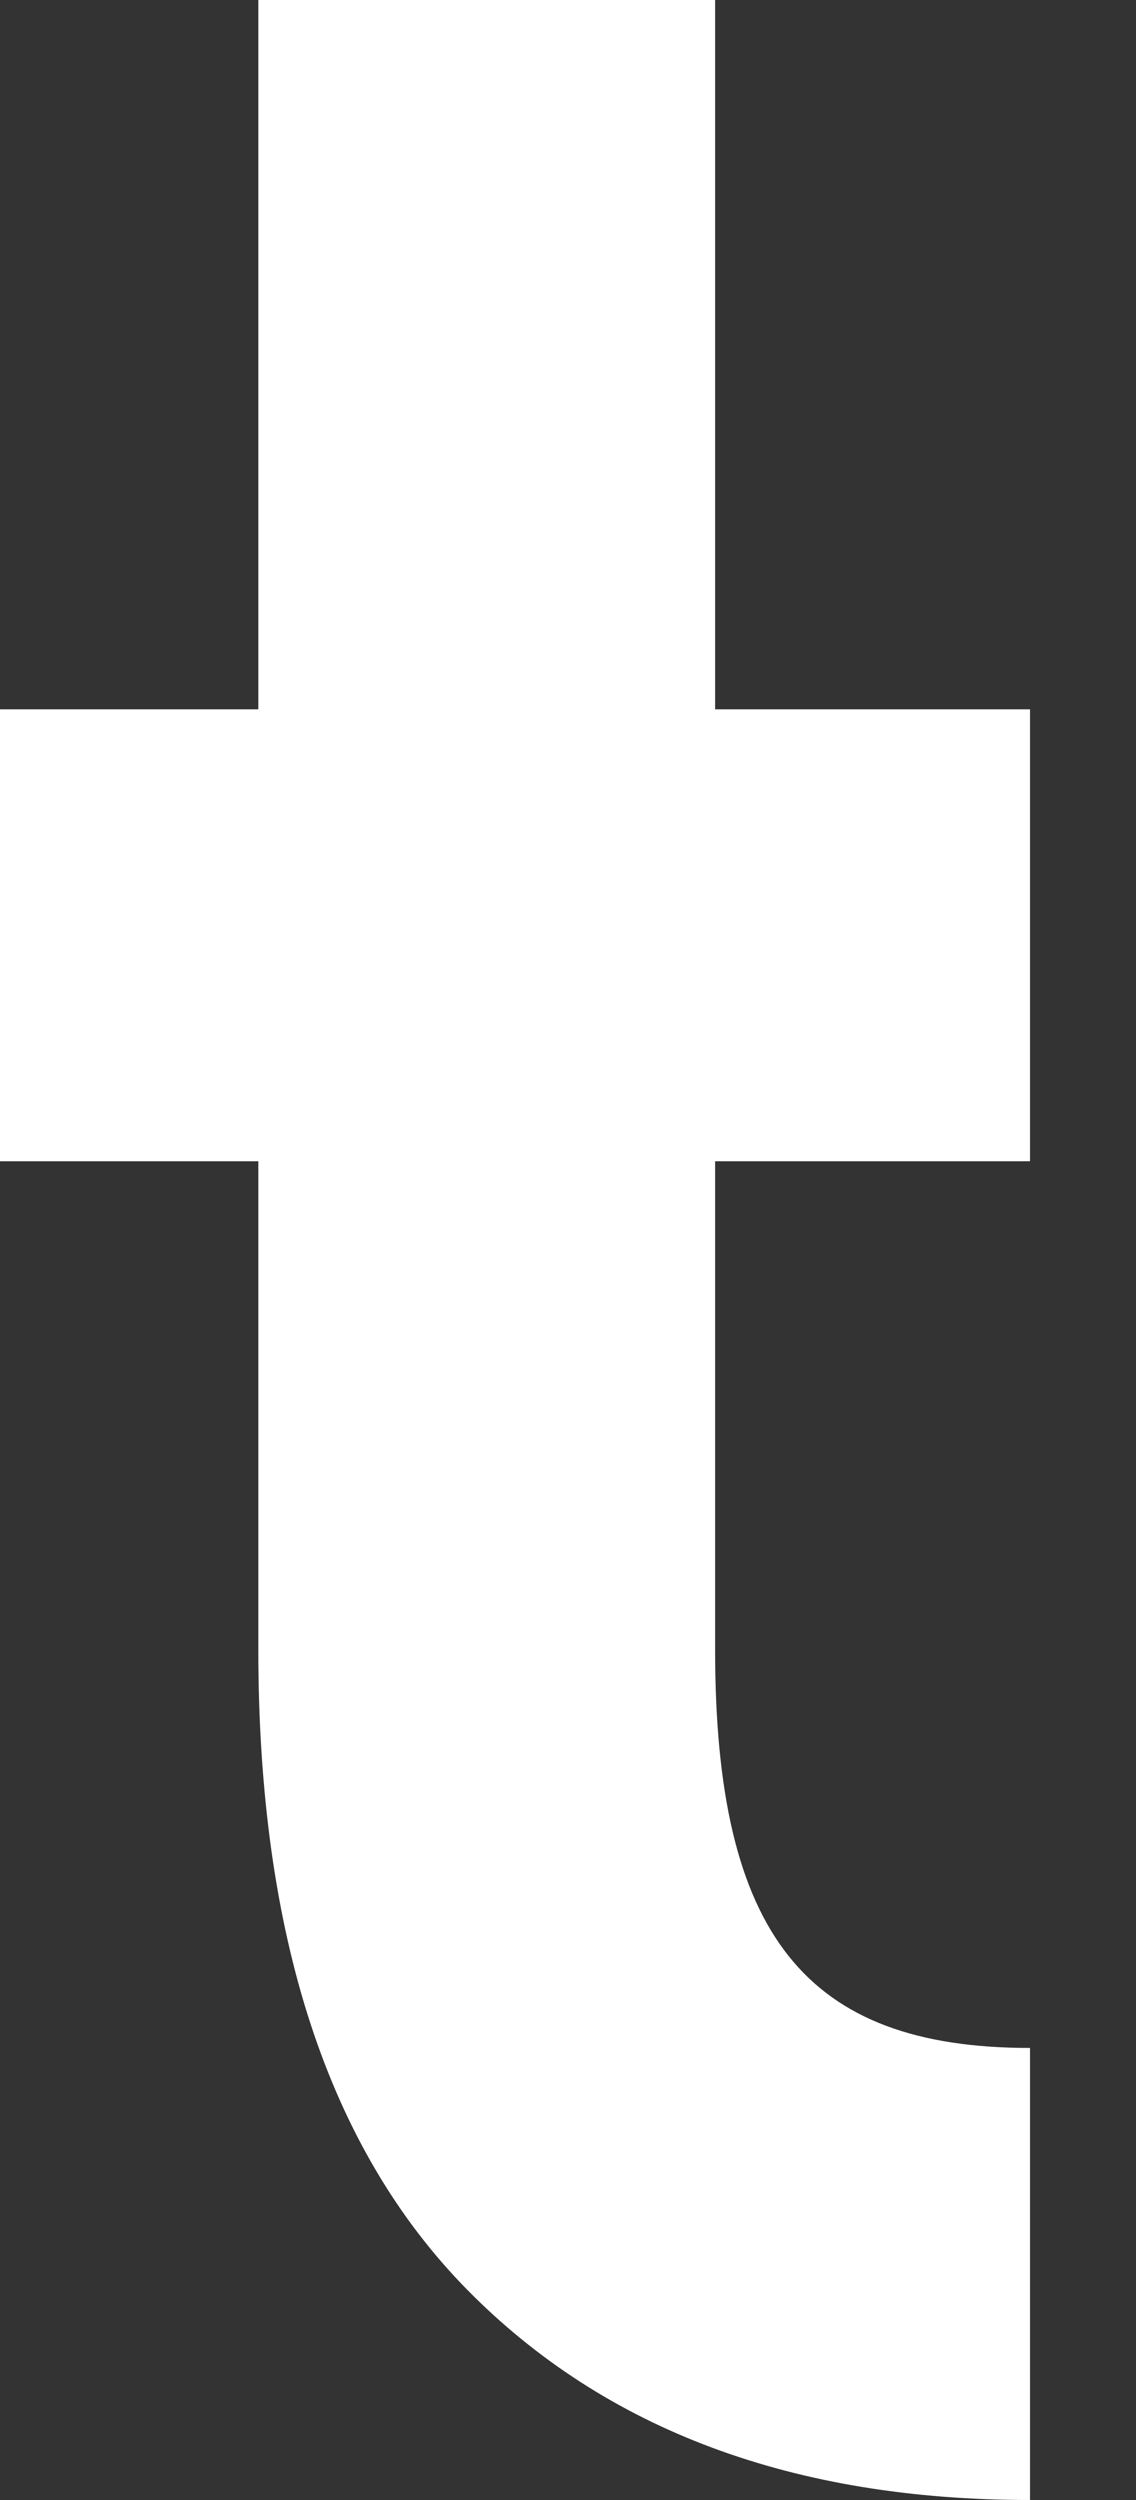 <svg width="10" height="22" viewBox="0 0 10 22" fill="none" xmlns="http://www.w3.org/2000/svg">
<rect x="0" y="0" width="10" height="22" fill="#333333" stroke="none"/>
<path d="M6.296 0H2.274V6.242H0V10.219H2.274V14.518C2.274 17.043 2.892 18.909 4.112 20.149C5.332 21.388 6.988 22 9.067 22V18.022C7.093 18.022 6.295 17.028 6.295 14.518V10.219H9.067V6.242H6.295V0H6.296Z" fill="white"/>
</svg>
